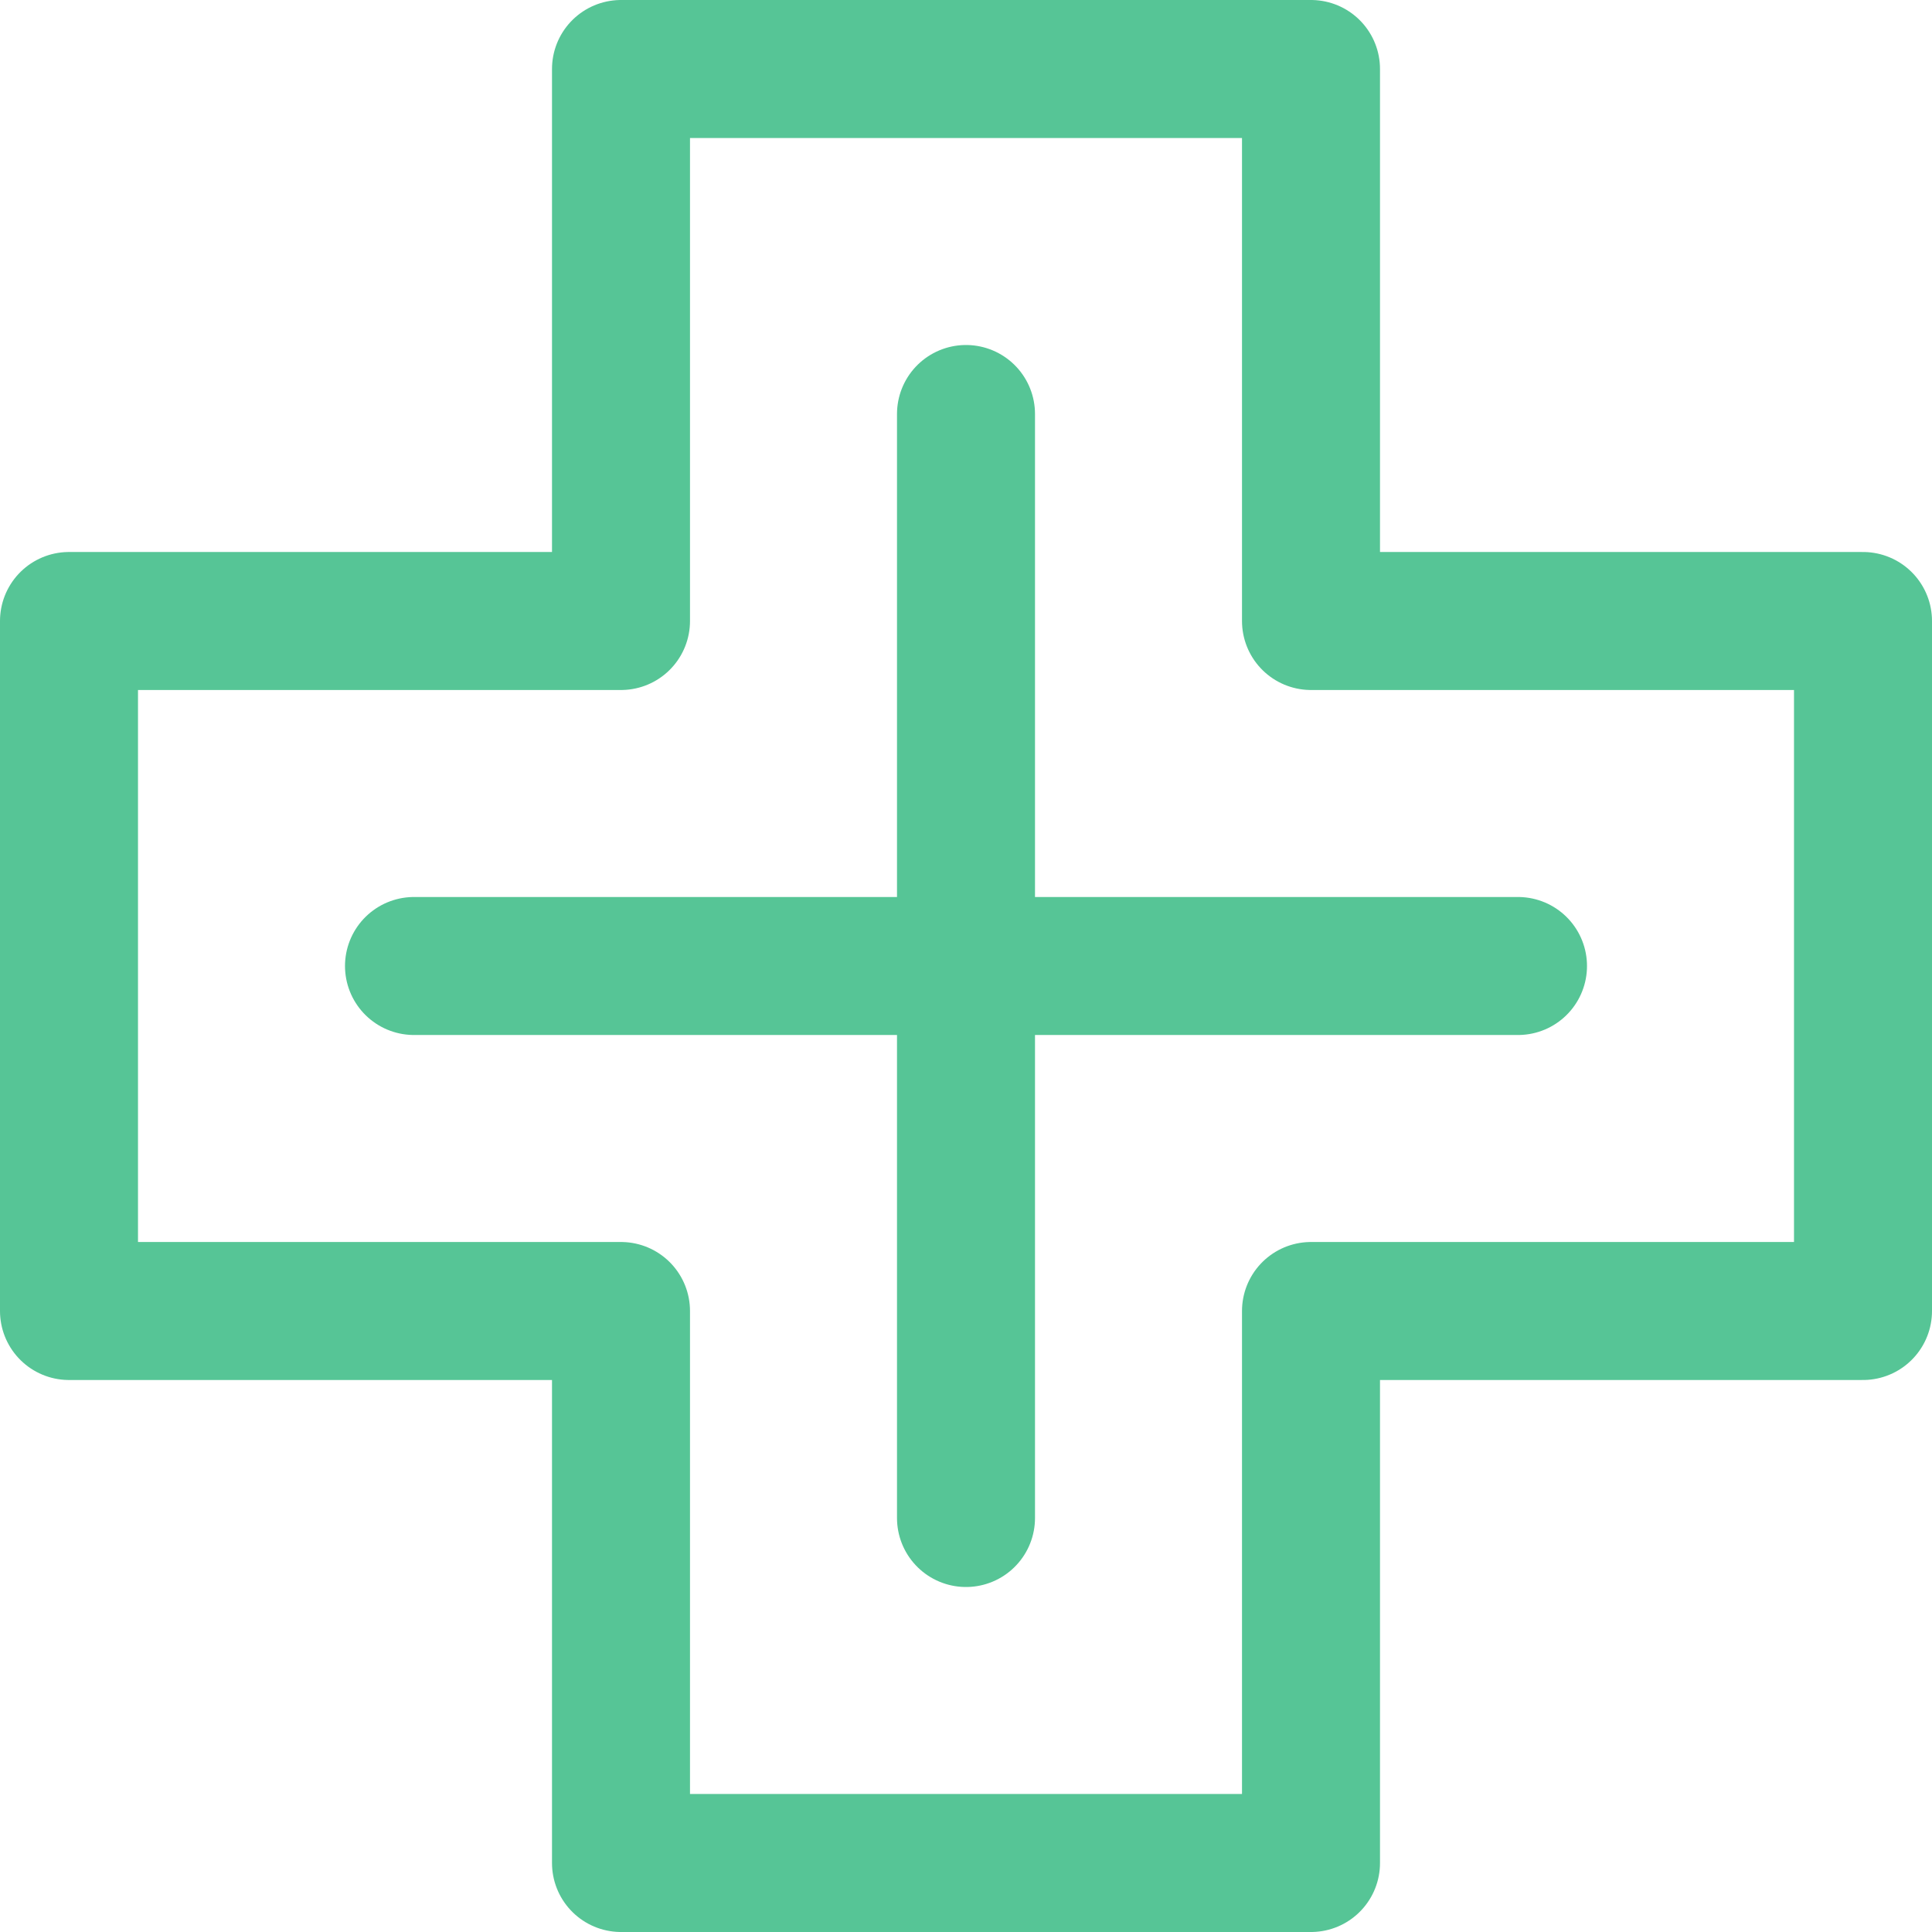<svg xmlns="http://www.w3.org/2000/svg" width="28" height="28" viewBox="0 0 28 28">
  <g id="Icons_cross" data-name="Icons/ cross" transform="translate(1 1)">
    <path id="Path" d="M26,8H18V0H8V8H0V18H8v8H18V18h8Z" fill="none" stroke="#56c596" stroke-linecap="round" stroke-linejoin="round" stroke-miterlimit="10" stroke-width="2"/>
    <path id="Path-2" data-name="Path" d="M.5,0V16" transform="translate(12.5 5)" fill="none" stroke="#56c596" stroke-linecap="round" stroke-linejoin="round" stroke-miterlimit="10" stroke-width="2"/>
    <path id="Path-3" data-name="Path" d="M0,.5H16" transform="translate(5 12.5)" fill="none" stroke="#56c596" stroke-linecap="round" stroke-linejoin="round" stroke-miterlimit="10" stroke-width="2"/>
  </g>
</svg>
